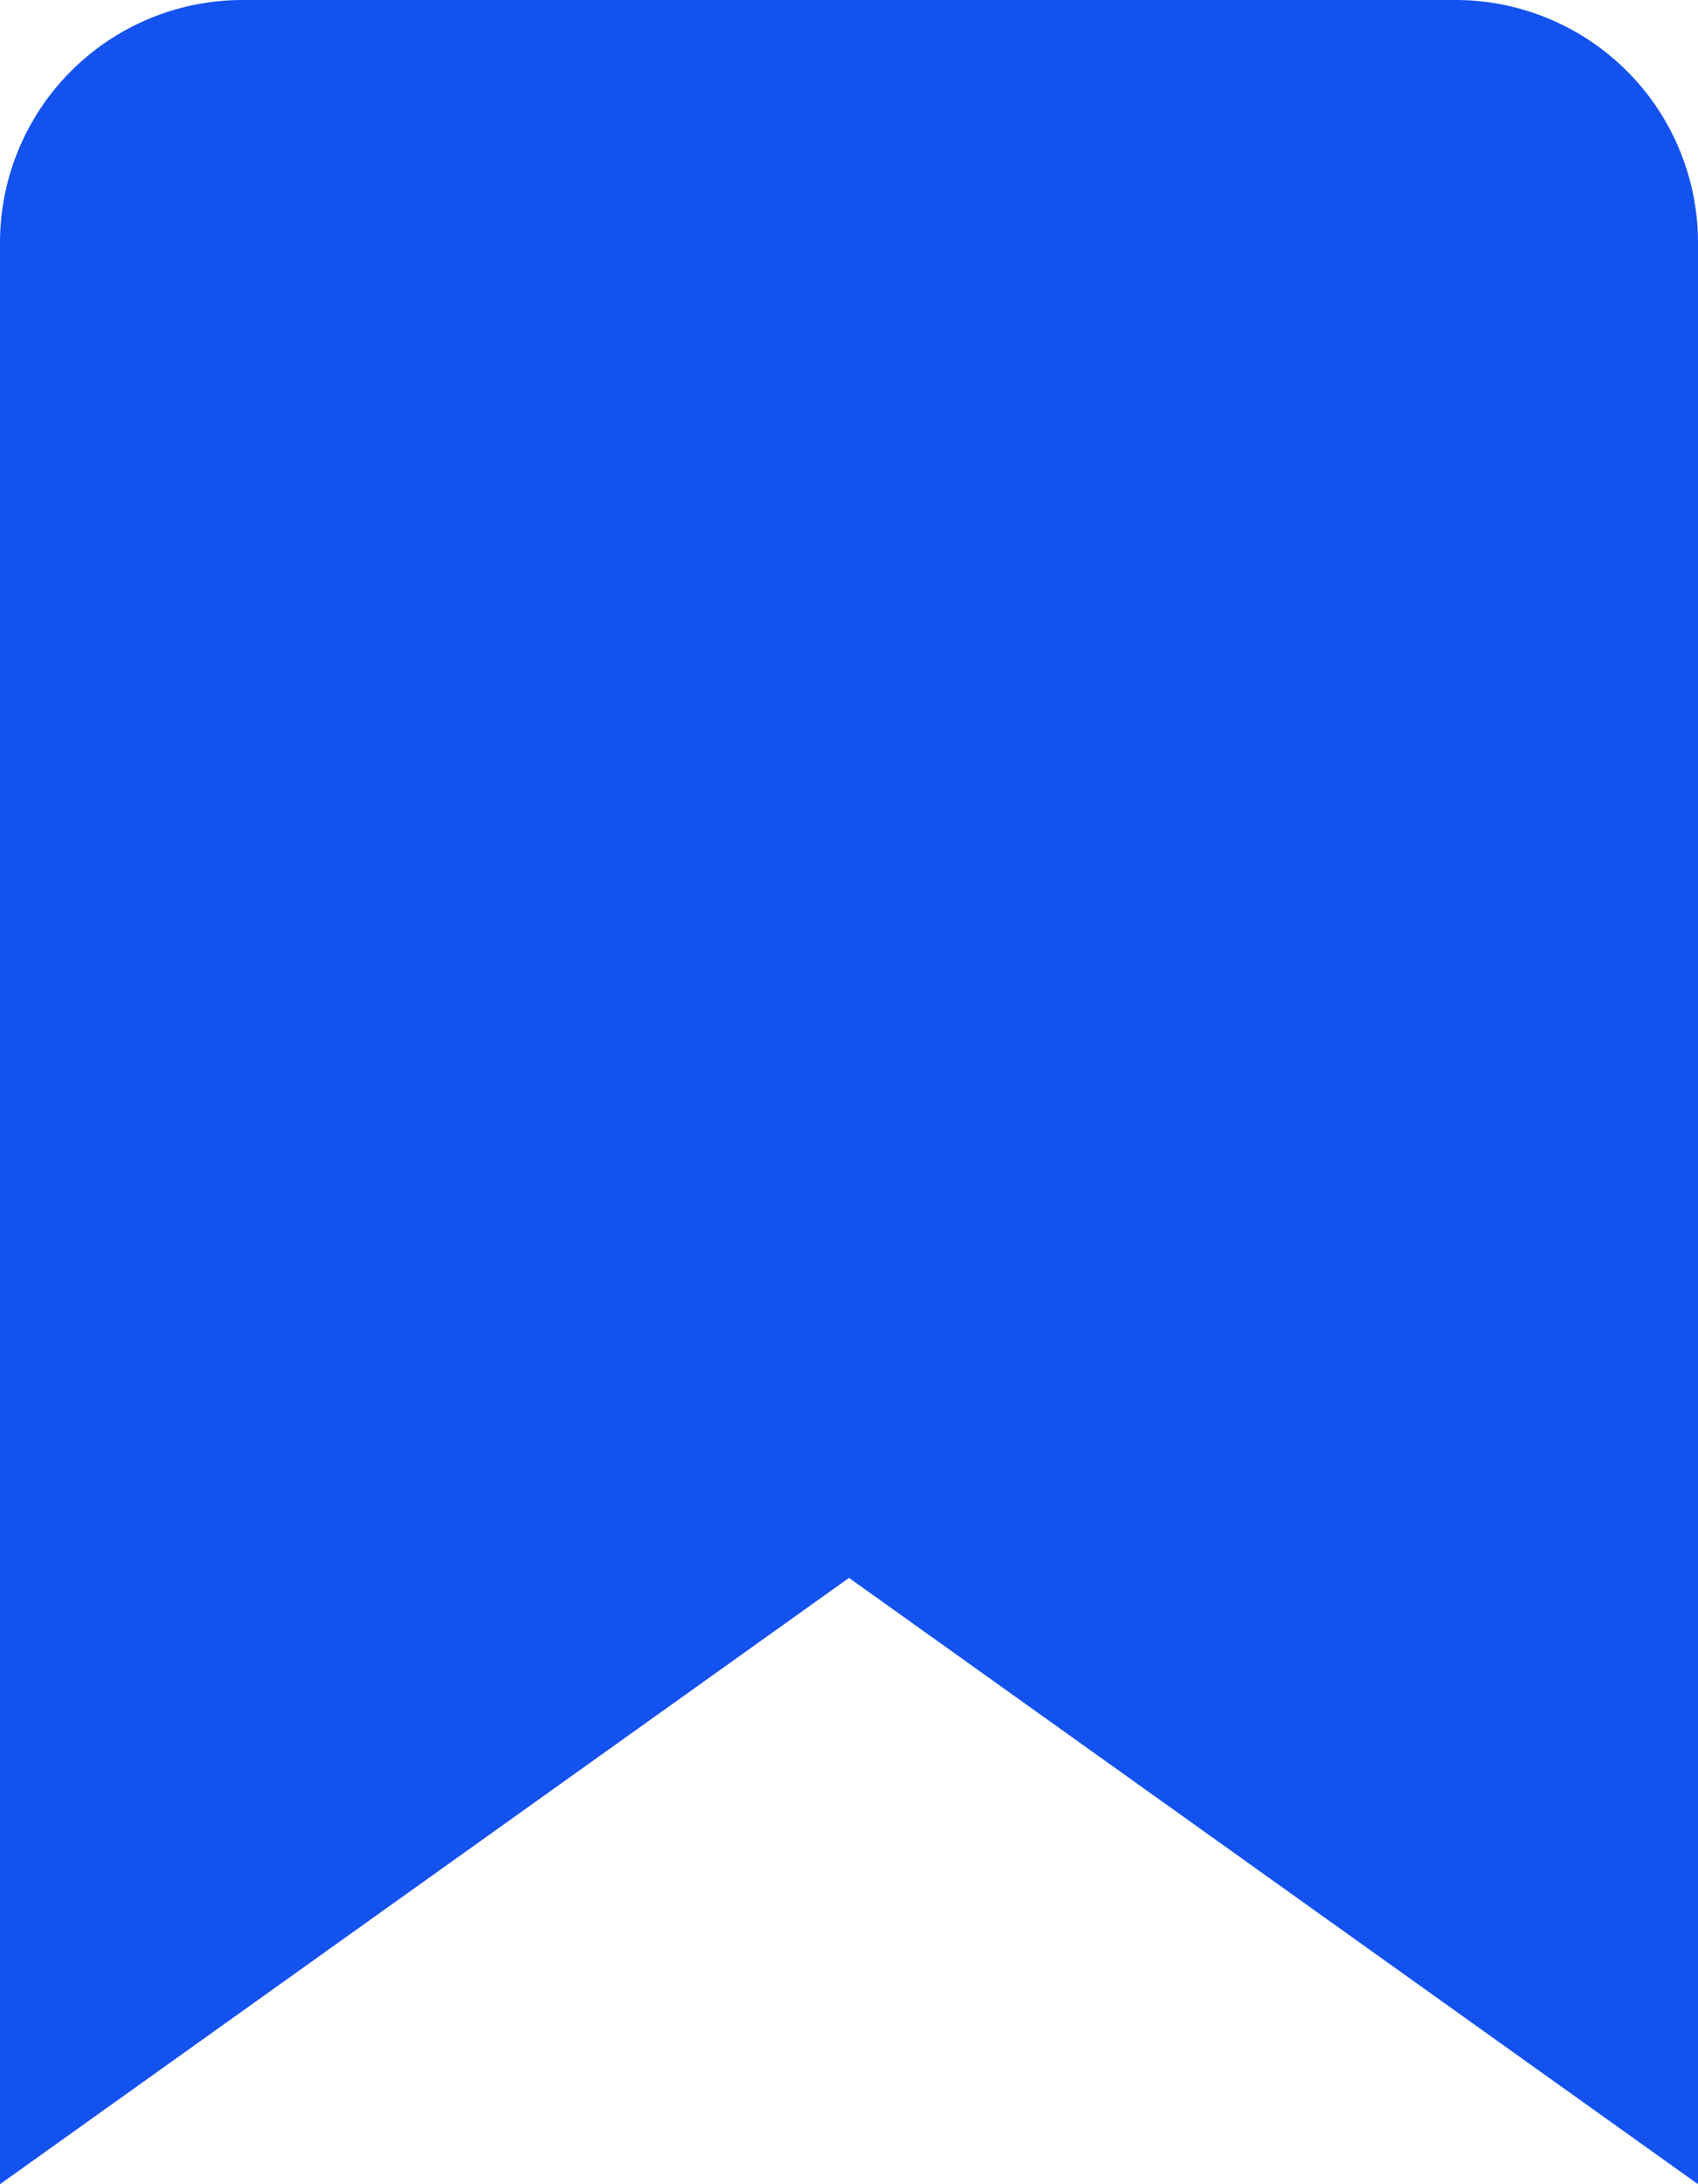 <svg xmlns="http://www.w3.org/2000/svg" width="12.166" height="15.642" viewBox="0 0 12.166 15.642">
  <path id="Icon_feather-bookmark" data-name="Icon feather-bookmark" d="M19.666,20.142,13.583,15.8,7.5,20.142V6.238A1.738,1.738,0,0,1,9.238,4.5h8.69a1.738,1.738,0,0,1,1.738,1.738Z" transform="translate(-7.5 -4.5)" fill="#1452f0"/>
</svg>

